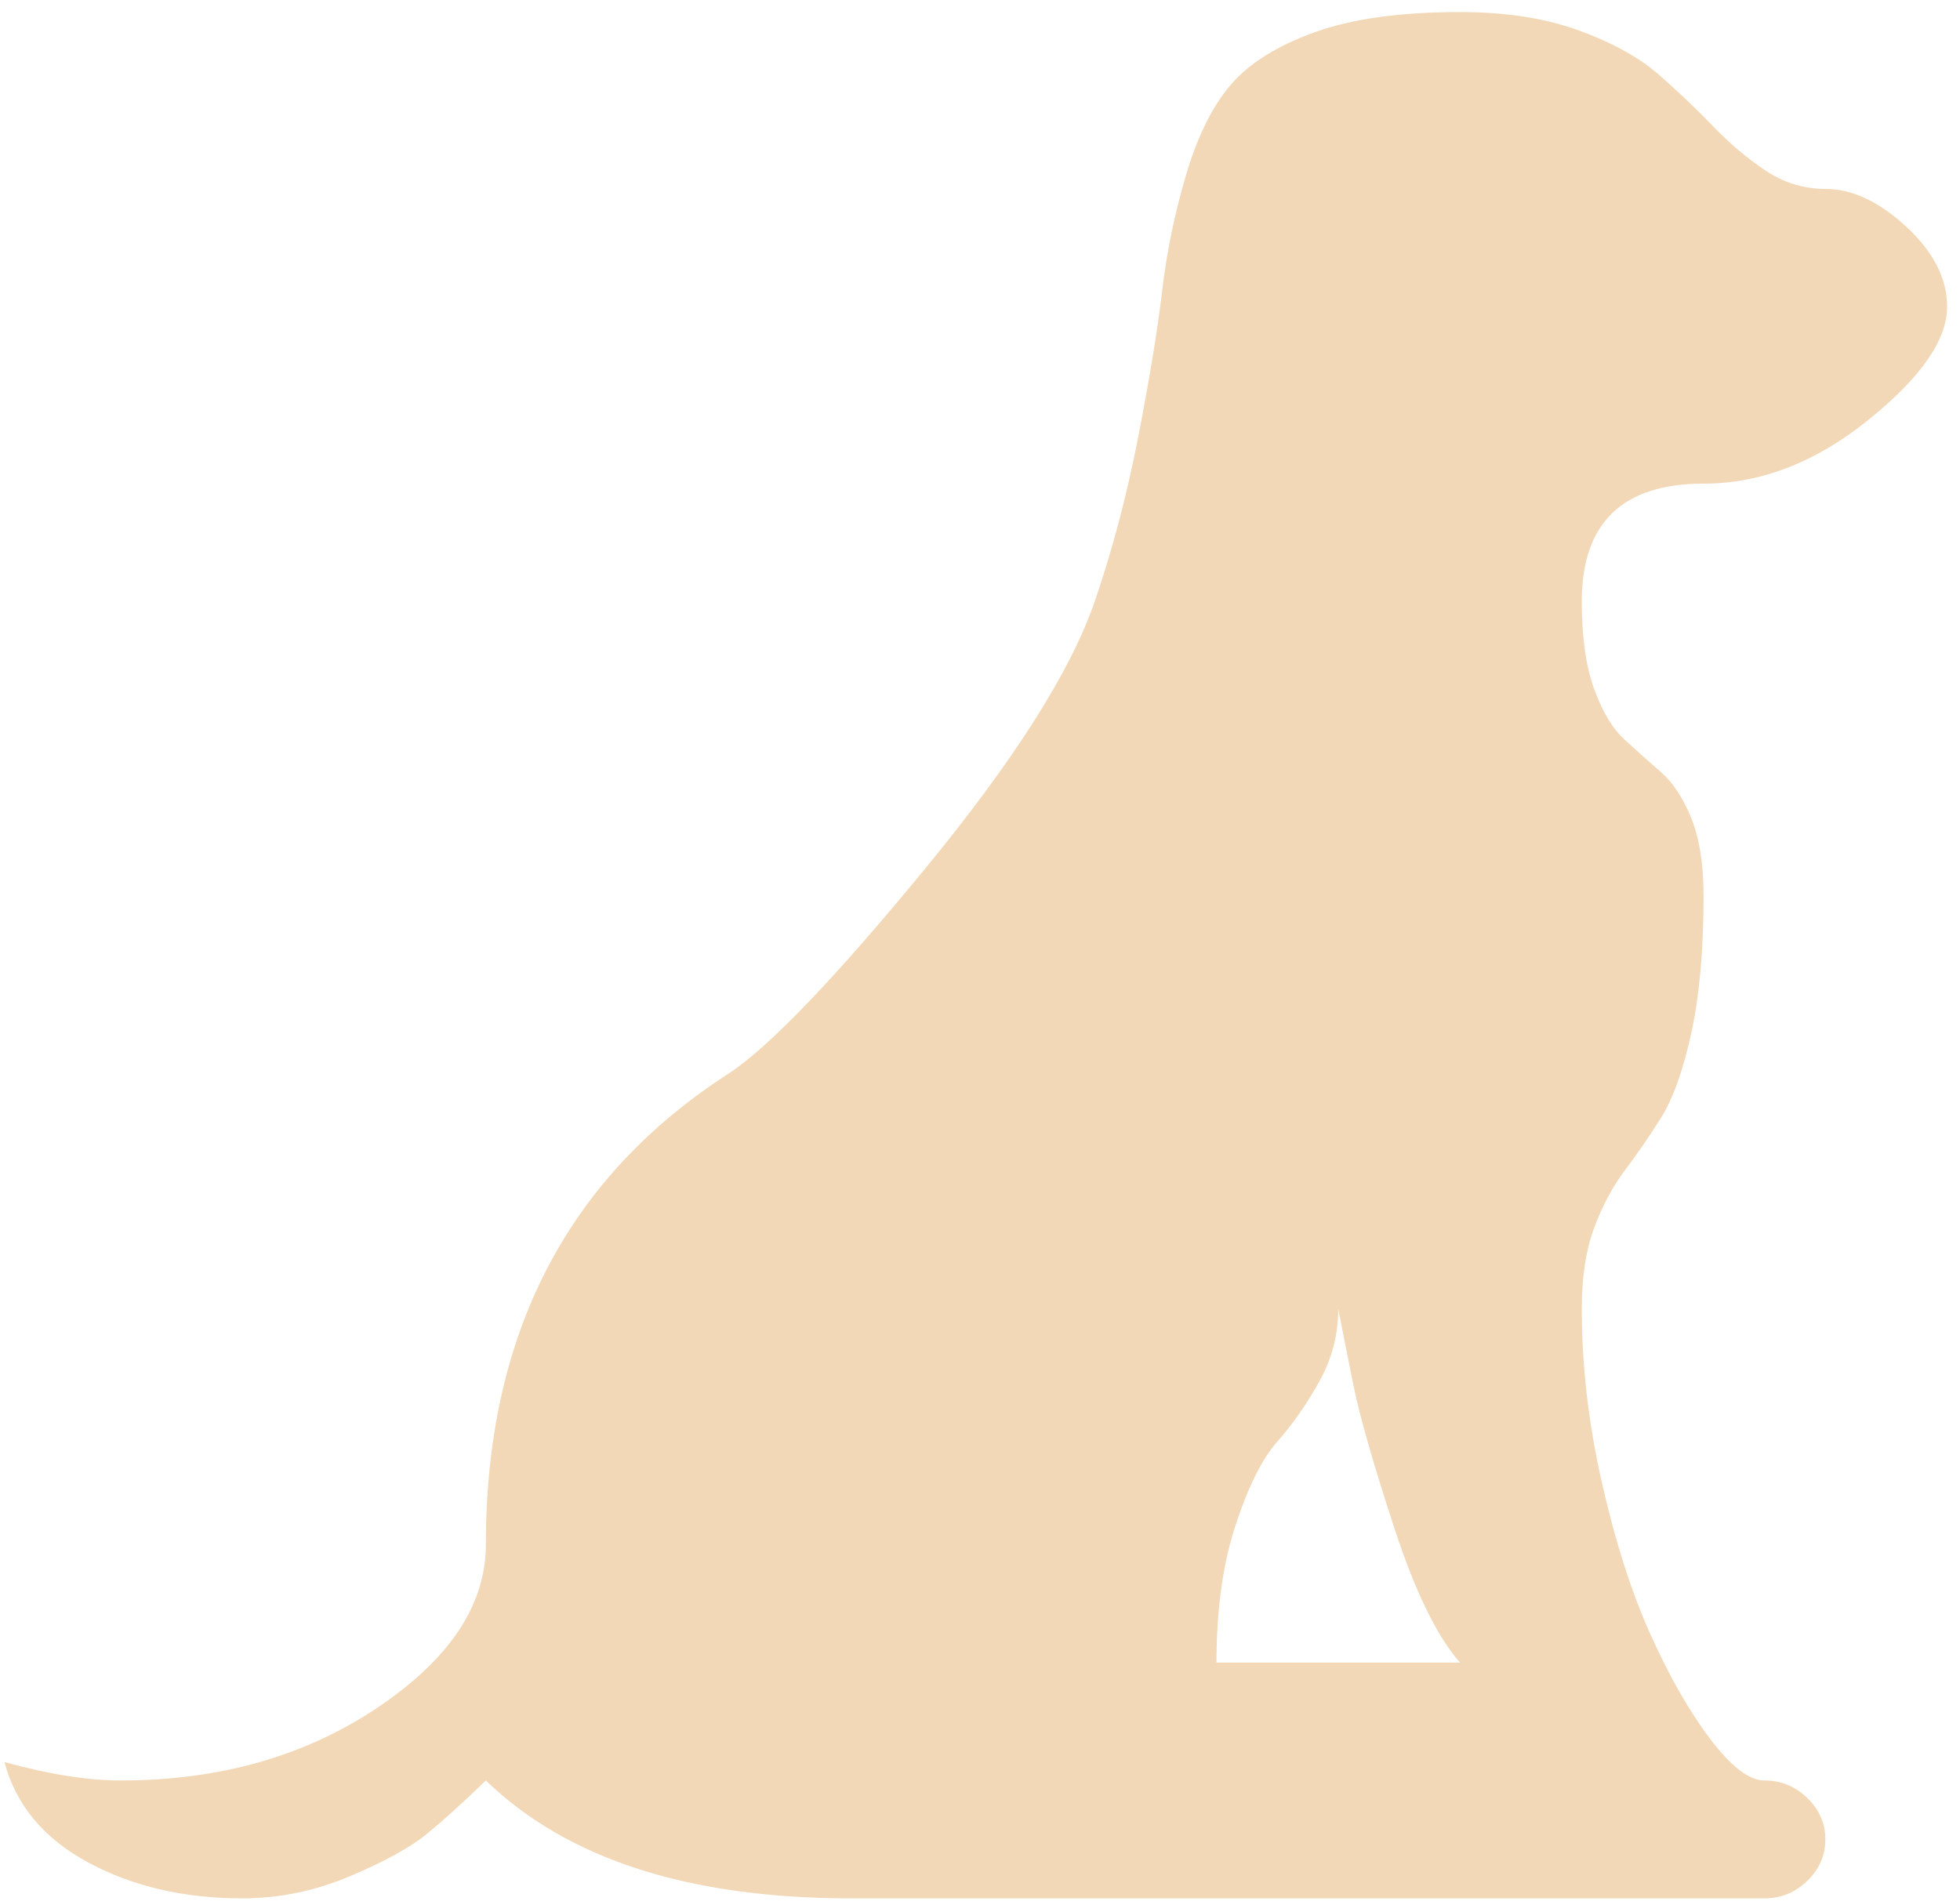 <svg width="100" height="97" viewBox="0 0 100 97" fill="none" xmlns="http://www.w3.org/2000/svg">
<path d="M12.362 96.865C14.239 96.865 16.067 96.49 17.847 95.737C19.626 94.986 20.937 94.265 21.778 93.576C22.619 92.886 23.623 91.978 24.788 90.85C28.93 94.86 35.142 96.865 43.426 96.865H90.022C90.864 96.865 91.592 96.568 92.207 95.972C92.822 95.377 93.129 94.672 93.129 93.858C93.129 93.043 92.822 92.338 92.207 91.743C91.592 91.147 90.864 90.85 90.022 90.85C89.246 90.85 88.324 90.145 87.256 88.735C86.188 87.325 85.169 85.539 84.198 83.377C83.227 81.216 82.402 78.631 81.722 75.623C81.043 72.615 80.703 69.67 80.703 66.787C80.703 65.158 80.914 63.779 81.334 62.652C81.755 61.524 82.273 60.552 82.887 59.738C83.502 58.923 84.117 58.03 84.732 57.059C85.347 56.088 85.864 54.646 86.285 52.735C86.706 50.824 86.916 48.49 86.916 45.733C86.916 44.103 86.706 42.772 86.285 41.738C85.864 40.704 85.347 39.921 84.732 39.388C84.117 38.855 83.502 38.307 82.887 37.743C82.273 37.179 81.755 36.318 81.334 35.158C80.914 33.999 80.703 32.511 80.703 30.694C80.703 26.683 82.774 24.678 86.916 24.678C89.828 24.678 92.627 23.597 95.313 21.435C97.999 19.273 99.342 17.346 99.342 15.655C99.342 14.213 98.646 12.85 97.255 11.566C95.863 10.281 94.488 9.639 93.129 9.639C92.029 9.639 91.01 9.326 90.071 8.699C89.133 8.072 88.243 7.32 87.401 6.443C86.56 5.566 85.638 4.689 84.635 3.811C83.632 2.934 82.273 2.182 80.558 1.555C78.843 0.929 76.82 0.615 74.49 0.615C71.449 0.615 68.973 0.96 67.064 1.649C65.155 2.339 63.731 3.232 62.793 4.328C61.854 5.425 61.094 6.96 60.511 8.934C59.929 10.908 59.525 12.866 59.298 14.809C59.072 16.751 58.667 19.226 58.085 22.234C57.502 25.242 56.758 28.062 55.852 30.694C54.622 34.265 51.726 38.824 47.163 44.37C42.601 49.915 39.284 53.377 37.213 54.756C28.929 60.082 24.788 68.103 24.788 78.819C24.788 81.889 22.943 84.662 19.254 87.137C15.565 89.612 11.197 90.85 6.149 90.85C4.466 90.85 2.492 90.537 0.227 89.91C0.81 92.103 2.234 93.811 4.499 95.033C6.764 96.254 9.385 96.865 12.362 96.865ZM68.278 66.787C68.472 67.79 68.731 69.09 69.054 70.688C69.378 72.286 70.073 74.714 71.141 77.973C72.209 81.231 73.326 83.518 74.49 84.834H62.065C62.065 82.14 62.388 79.805 63.035 77.832C63.683 75.858 64.394 74.432 65.171 73.555C65.948 72.678 66.66 71.659 67.307 70.5C67.954 69.341 68.278 68.103 68.278 66.787Z" fill="#F2D8B6"/>
</svg>
